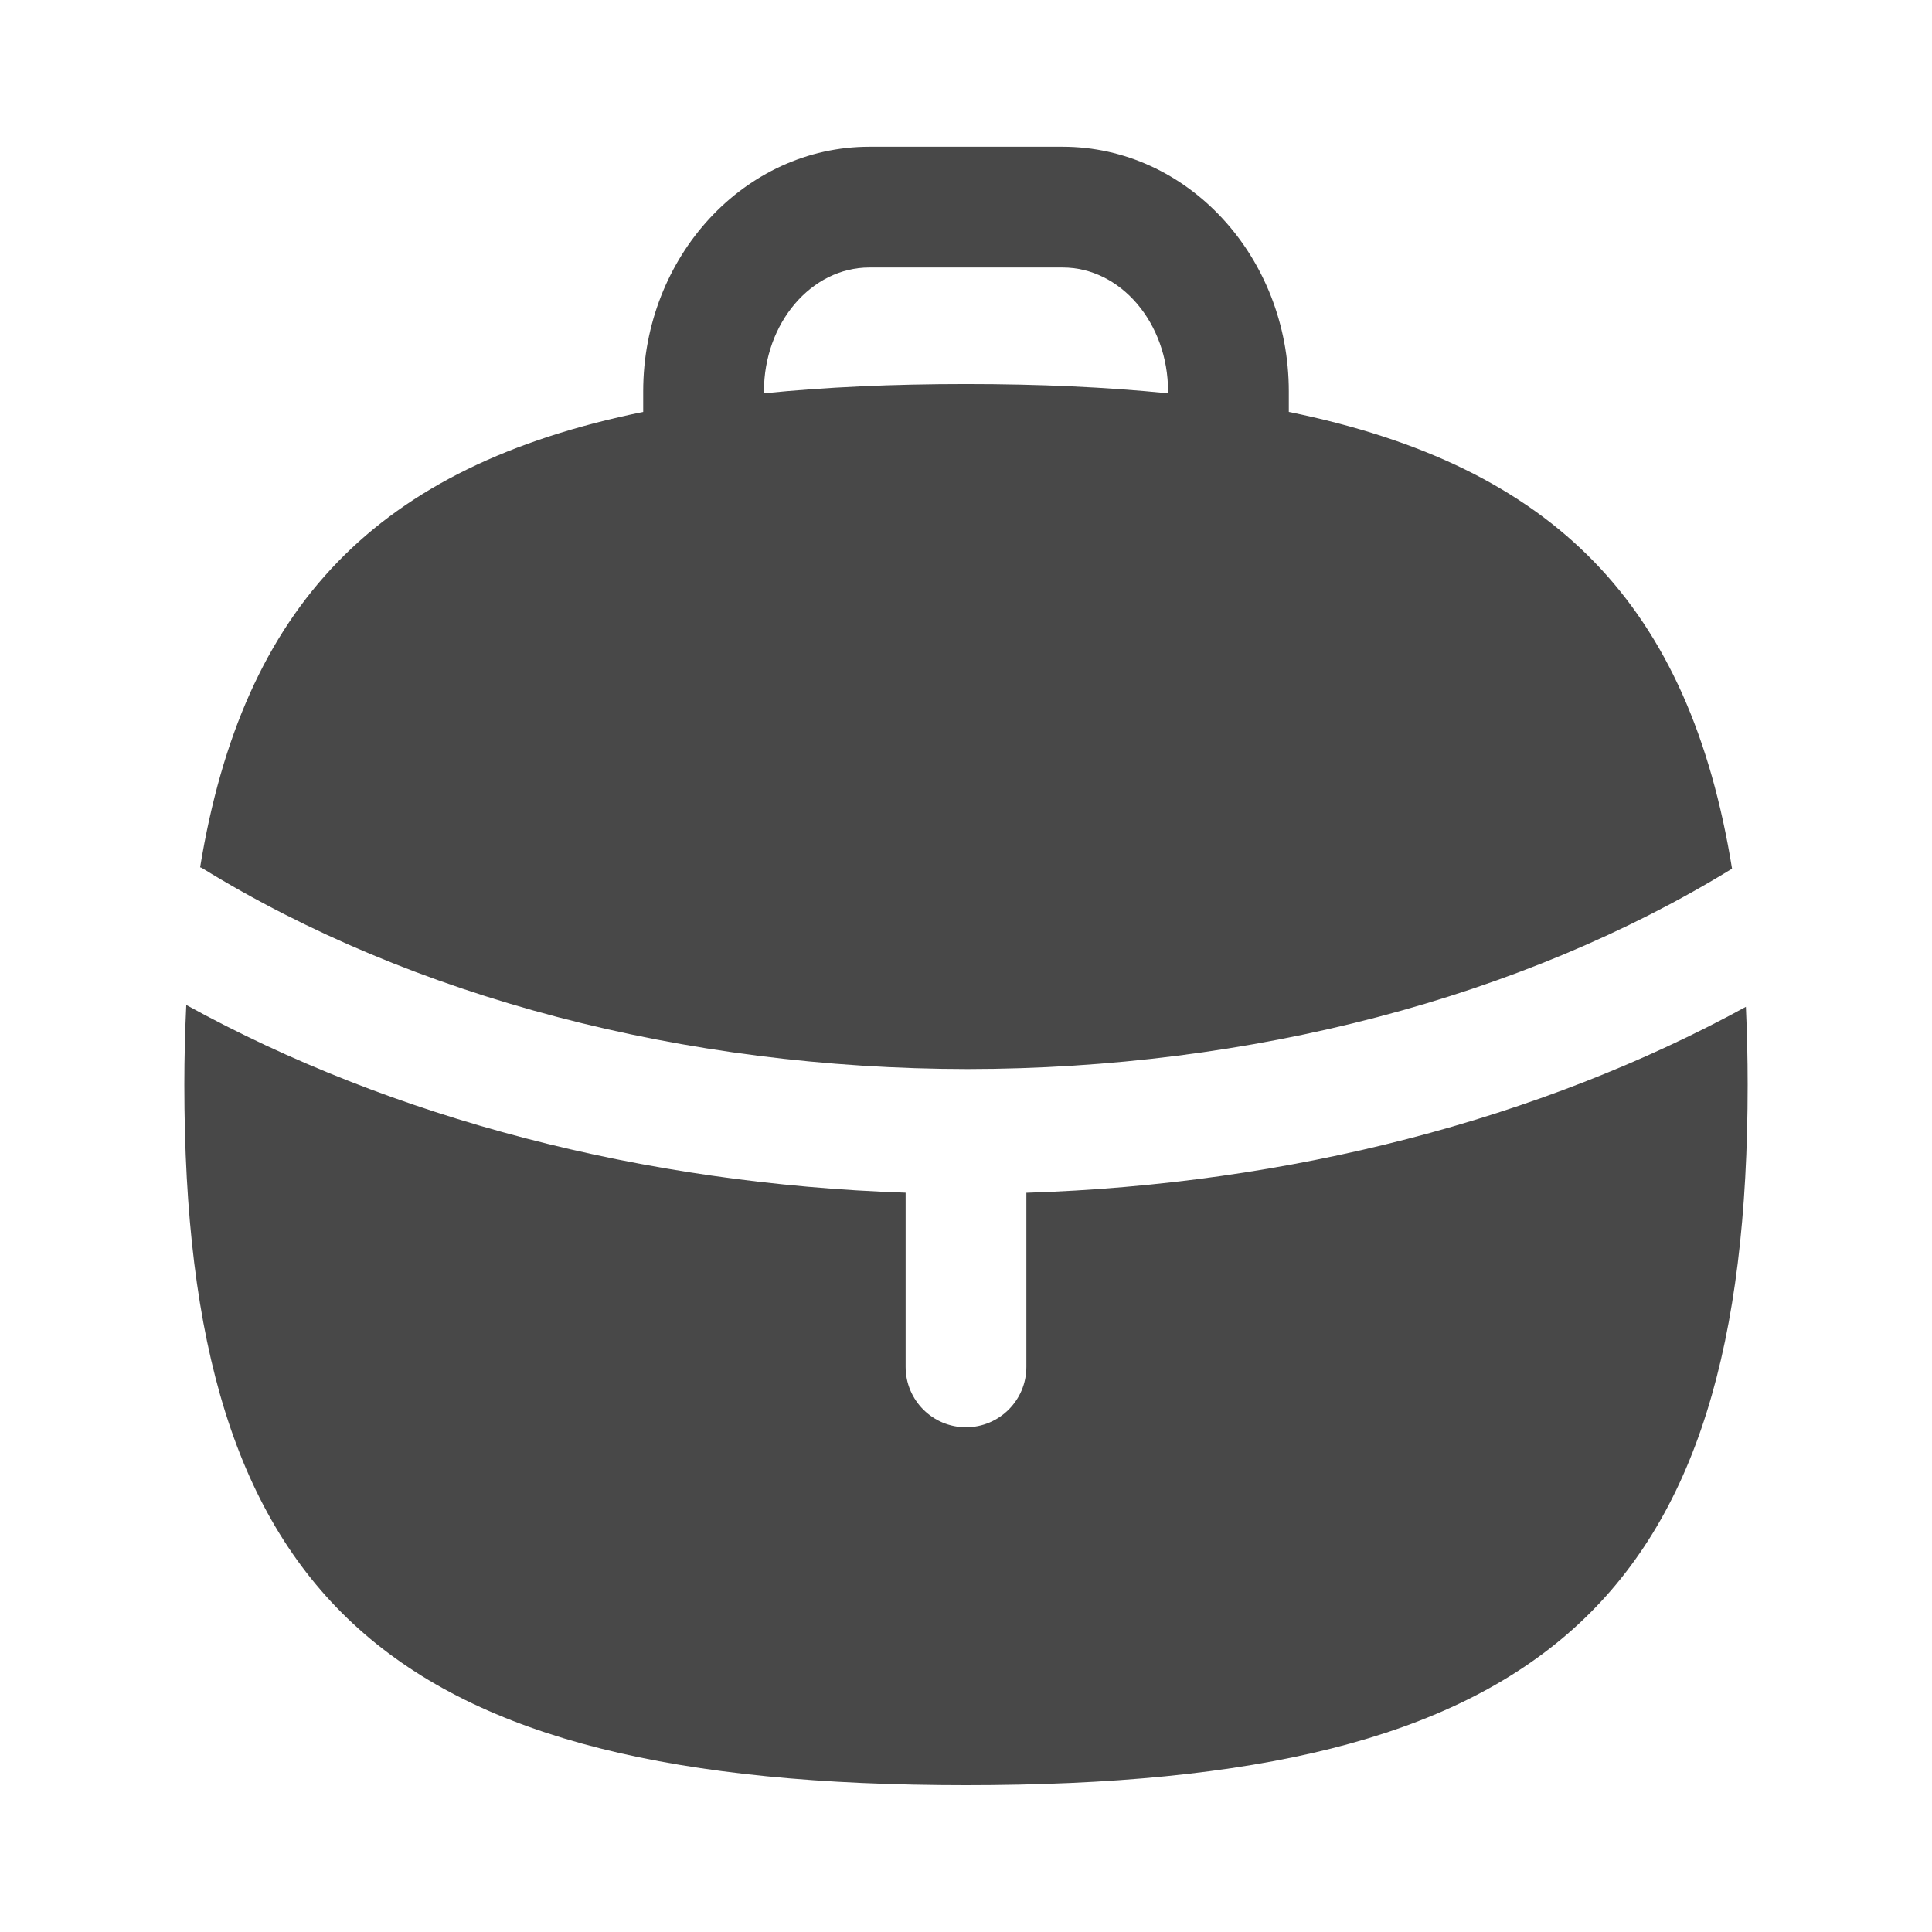 <svg width="24" height="24" viewBox="0 0 24 24" fill="none" xmlns="http://www.w3.org/2000/svg">
<path fill-rule="evenodd" clip-rule="evenodd" d="M9.49 4.862C9.49 4.013 10.078 3.323 10.8 3.323H13.2C13.922 3.323 14.51 4.013 14.51 4.862V4.886C13.744 4.809 12.91 4.771 12 4.771C11.089 4.771 10.255 4.809 9.49 4.886V4.862ZM2.506 10.781C5.115 12.389 8.495 13.277 12.02 13.28C15.538 13.277 18.909 12.393 21.516 10.791C20.988 7.528 19.323 5.792 16.01 5.117V4.862C16.01 3.186 14.749 1.823 13.2 1.823H10.8C9.251 1.823 7.99 3.186 7.99 4.862V5.117C4.682 5.791 3.018 7.522 2.486 10.774C2.493 10.777 2.5 10.777 2.506 10.781Z" fill="#484848"/>
<path fill-rule="evenodd" clip-rule="evenodd" d="M12.75 14.817V16.98C12.75 17.394 12.414 17.73 12 17.73C11.586 17.73 11.25 17.394 11.25 16.98V14.816C7.989 14.707 4.871 13.893 2.314 12.484C2.299 12.803 2.29 13.131 2.29 13.473C2.29 19.899 4.831 22.176 12 22.176C19.169 22.176 21.71 19.899 21.71 13.473C21.71 13.139 21.702 12.818 21.688 12.507C19.127 13.908 16.009 14.714 12.75 14.817Z" fill="#484848"/>
</svg>
